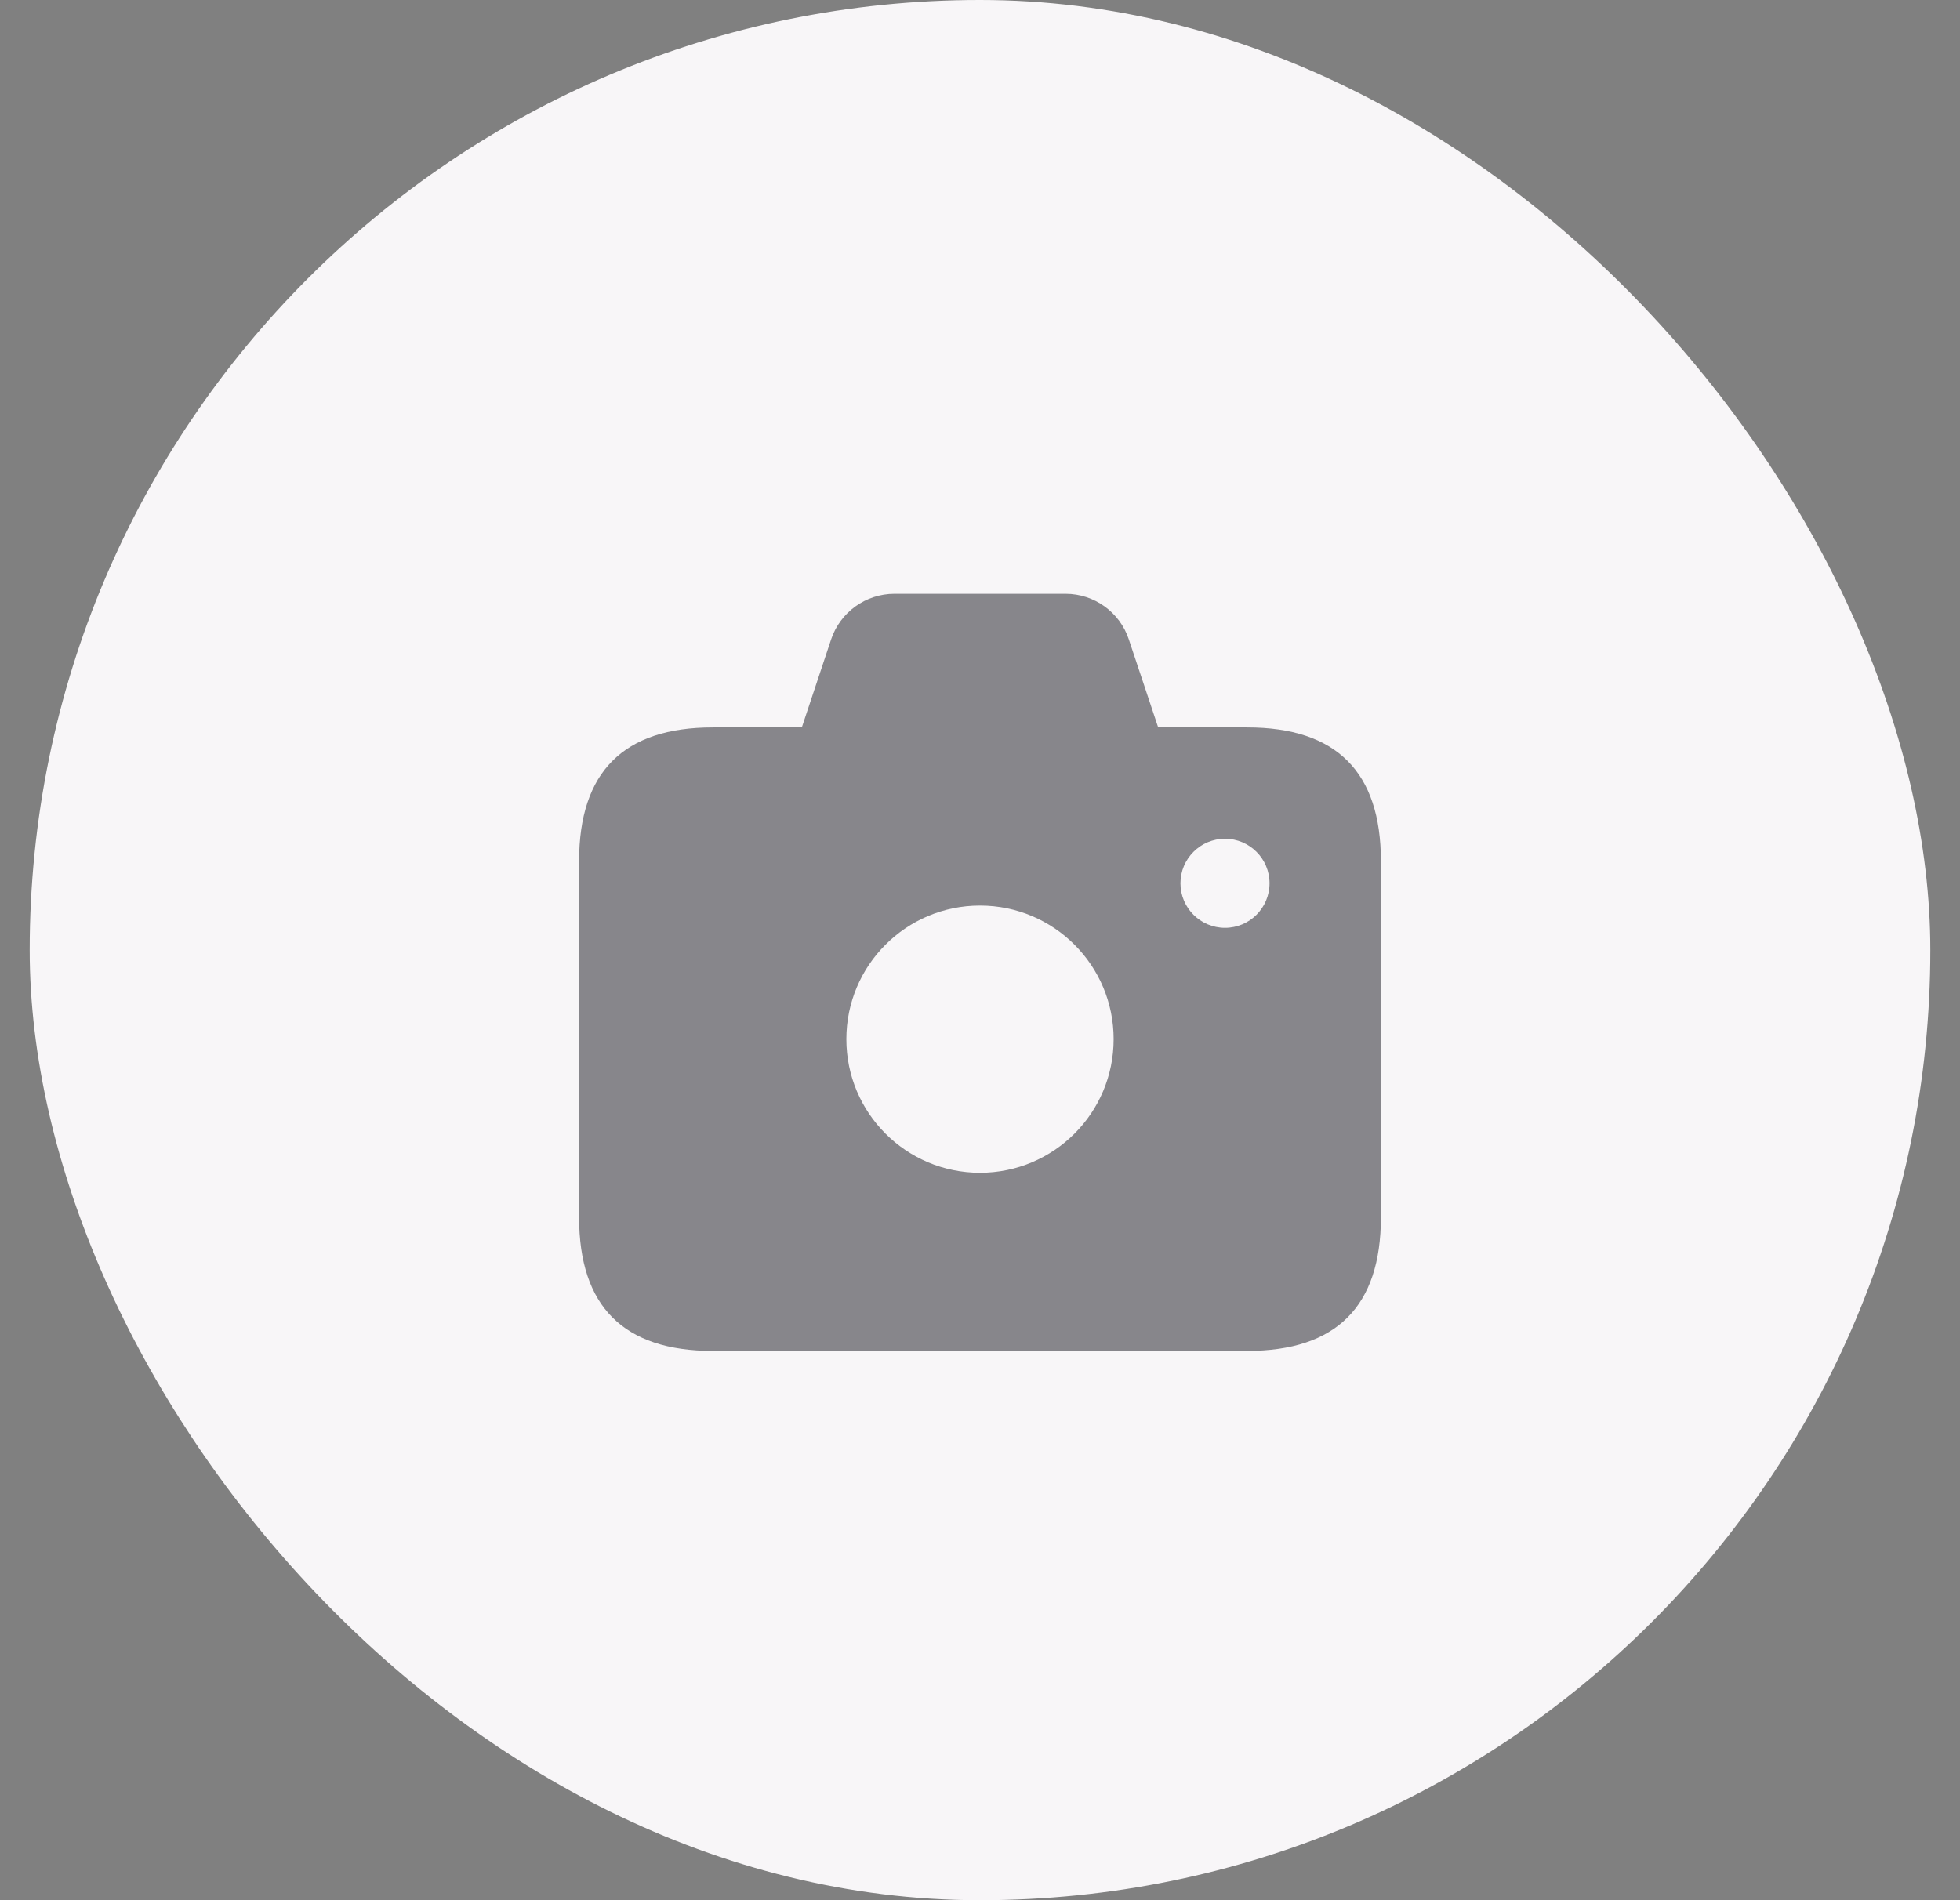 <svg width="33" height="32" viewBox="0 0 33 32" fill="none" xmlns="http://www.w3.org/2000/svg">
<rect x="0" y="0" width="33" height="32" fill="#808080" stroke="none"/>
<rect x="0.5" width="32" height="32" rx="16" fill="#F8F6F8"/>
<path d="M21 12.25H19.5L19.006 10.769C18.854 10.31 18.424 10 17.939 10H15.061C14.576 10 14.146 10.31 13.993 10.769L13.5 12.25H12C10.5 12.25 9.75 13 9.75 14.5V20.5C9.75 22 10.5 22.75 12 22.75H21C22.5 22.75 23.25 22 23.25 20.5V14.5C23.25 13 22.5 12.25 21 12.25ZM16.5 19.75C15.257 19.75 14.25 18.743 14.25 17.5C14.25 16.257 15.257 15.25 16.5 15.25C17.743 15.25 18.75 16.257 18.75 17.5C18.75 18.743 17.743 19.75 16.5 19.75ZM20.625 15.625C20.211 15.625 19.875 15.289 19.875 14.875C19.875 14.461 20.211 14.125 20.625 14.125C21.039 14.125 21.375 14.461 21.375 14.875C21.375 15.289 21.039 15.625 20.625 15.625Z" fill="#3C3C43" fill-opacity="0.6"/>
</svg>

